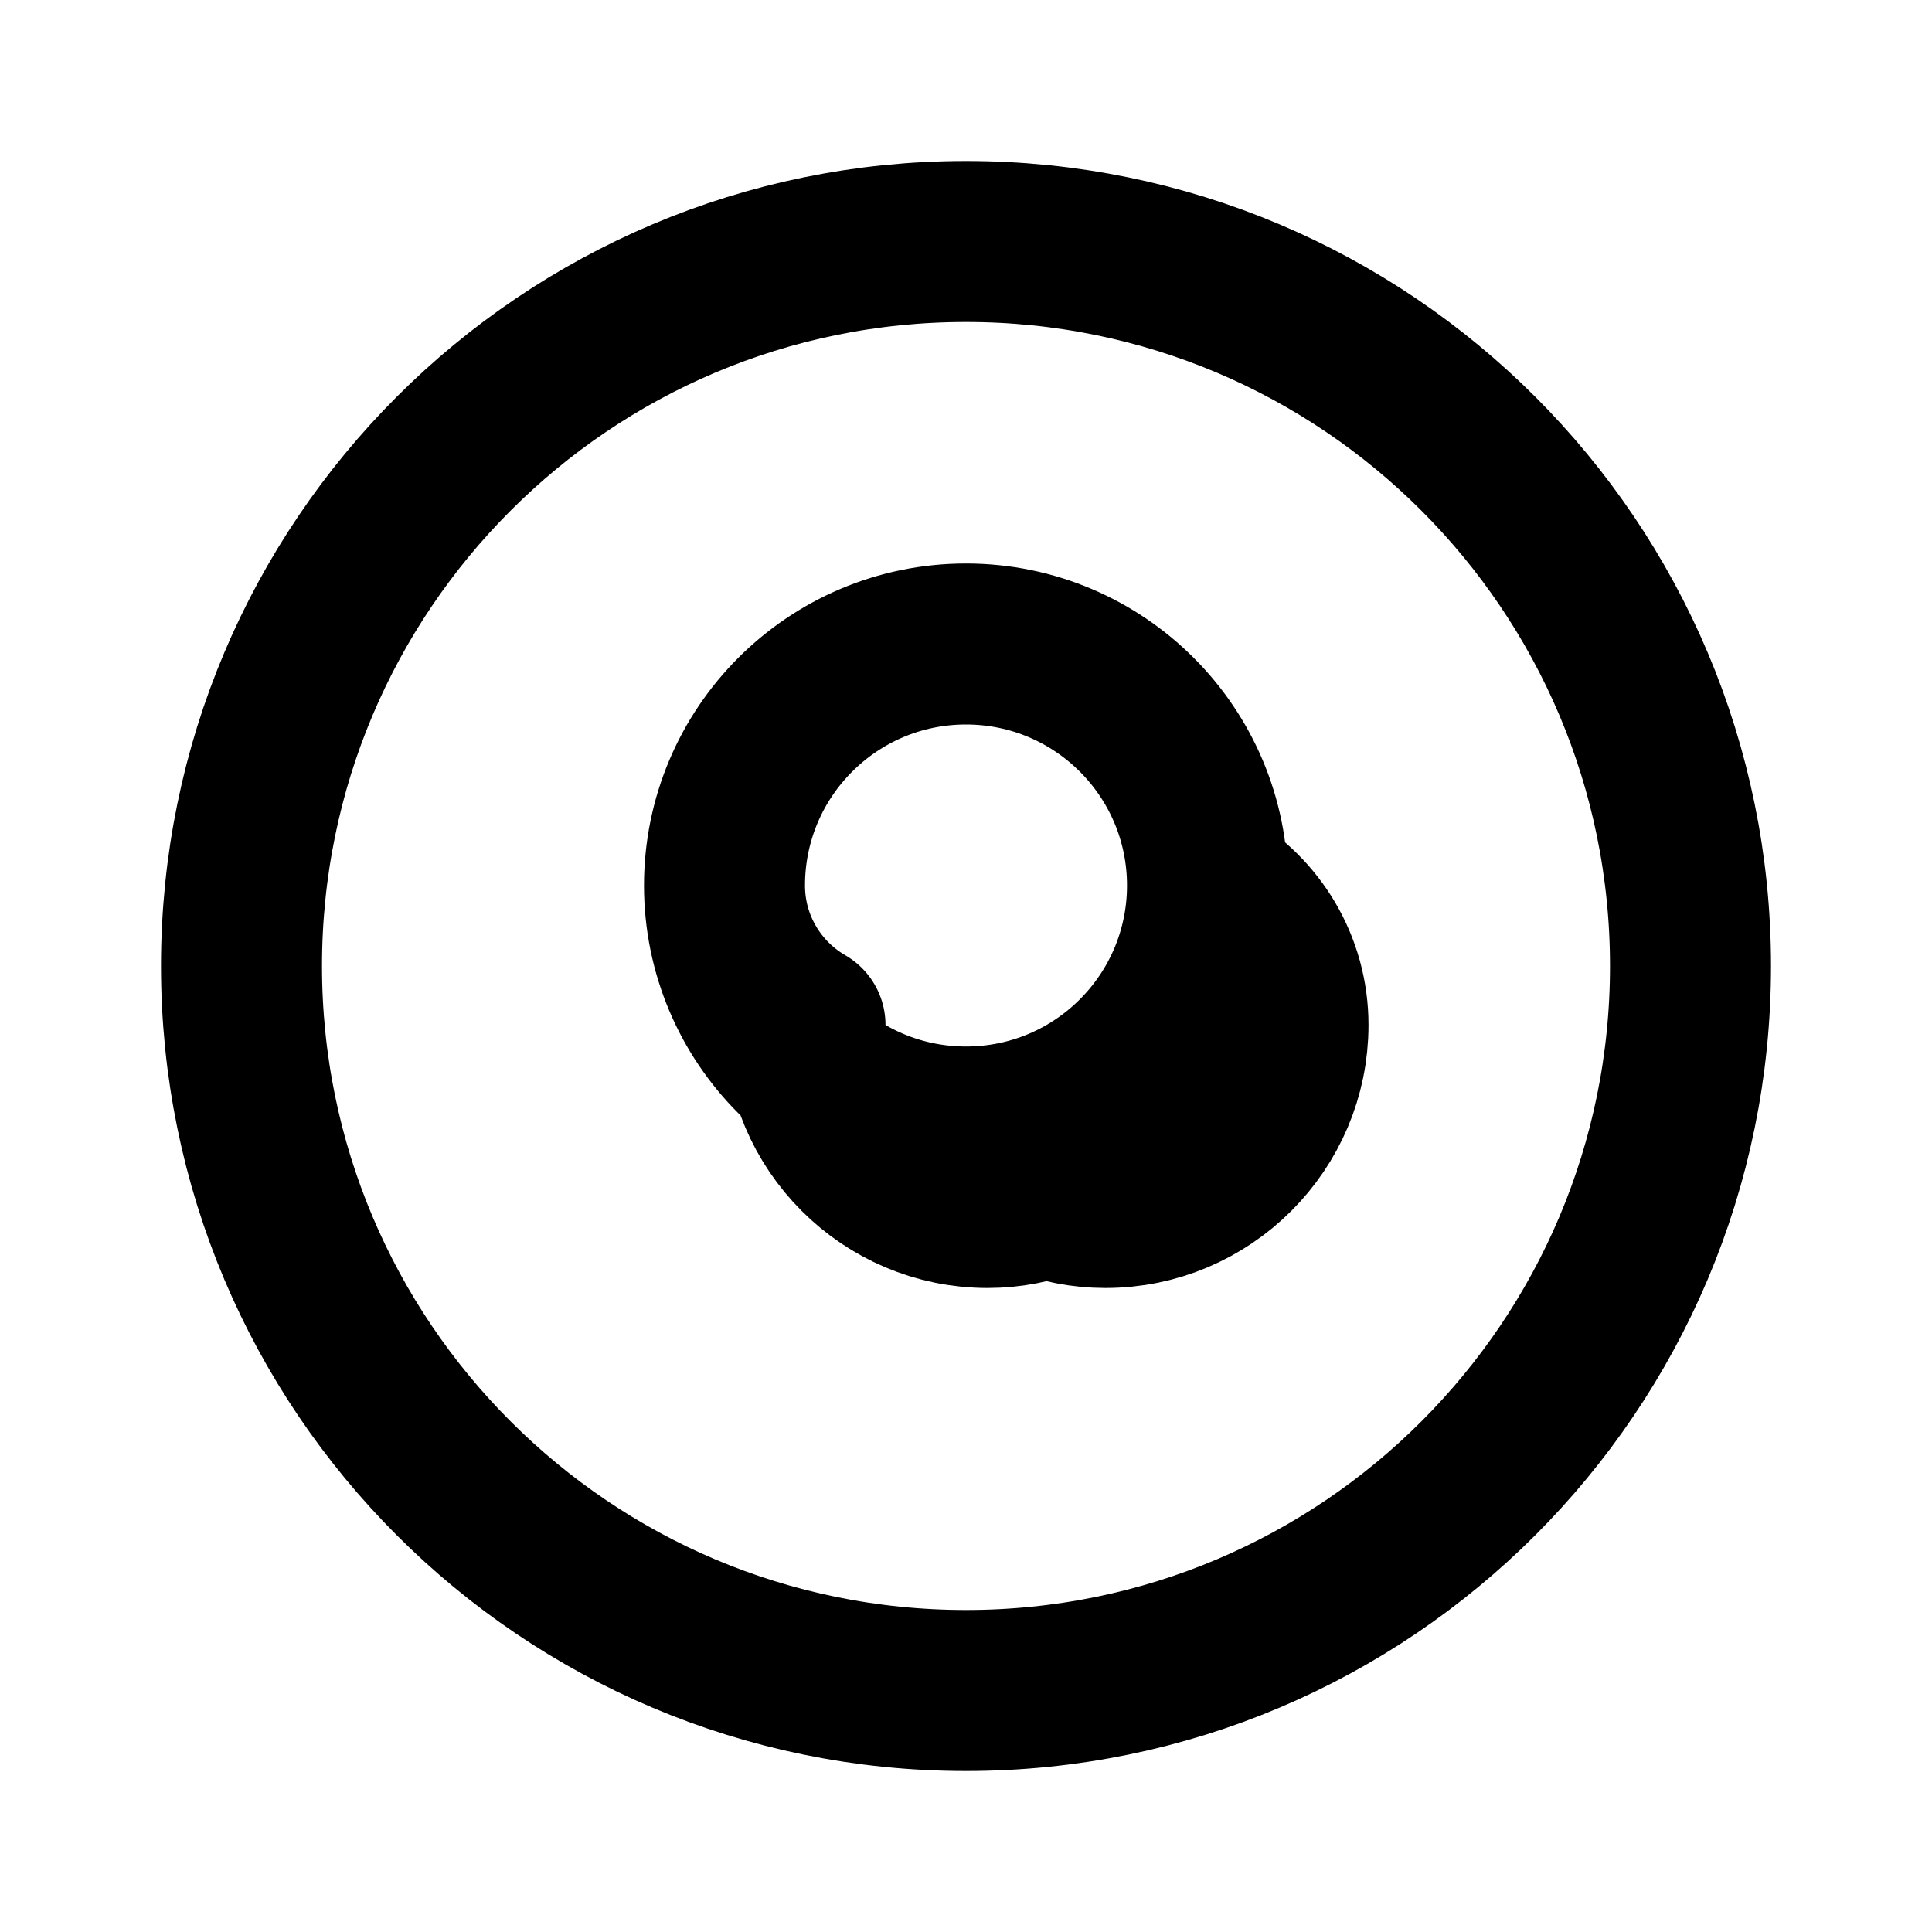 <?xml version="1.0" encoding="UTF-8"?>
<svg width="24" height="24" viewBox="0 0 24 24" fill="none" xmlns="http://www.w3.org/2000/svg">
    <path d="M12 3C7.029 3 3 7.029 3 12C3 16.971 7.029 21 12 21C16.971 21 21 16.971 21 12C21 7.029 16.971 3 12 3Z" stroke="currentColor" stroke-width="2" stroke-linecap="round" stroke-linejoin="round"/>
    <path d="M12 8C10.343 8 9 9.343 9 11C9 11.74 9.402 12.387 10 12.732M15 11C15 9.343 13.657 8 12 8M15 11C15 12.657 13.657 14 12 14C10.343 14 9 12.657 9 11M15 11C15.598 11.346 16 11.992 16 12.732C16 13.982 14.982 15 13.732 15C13.158 15 12.63 14.779 12.232 14.414M10 12.732C10 13.982 11.018 15 12.268 15C12.842 15 13.37 14.779 13.768 14.414" stroke="currentColor" stroke-width="2" stroke-linecap="round" stroke-linejoin="round"/>
</svg> 